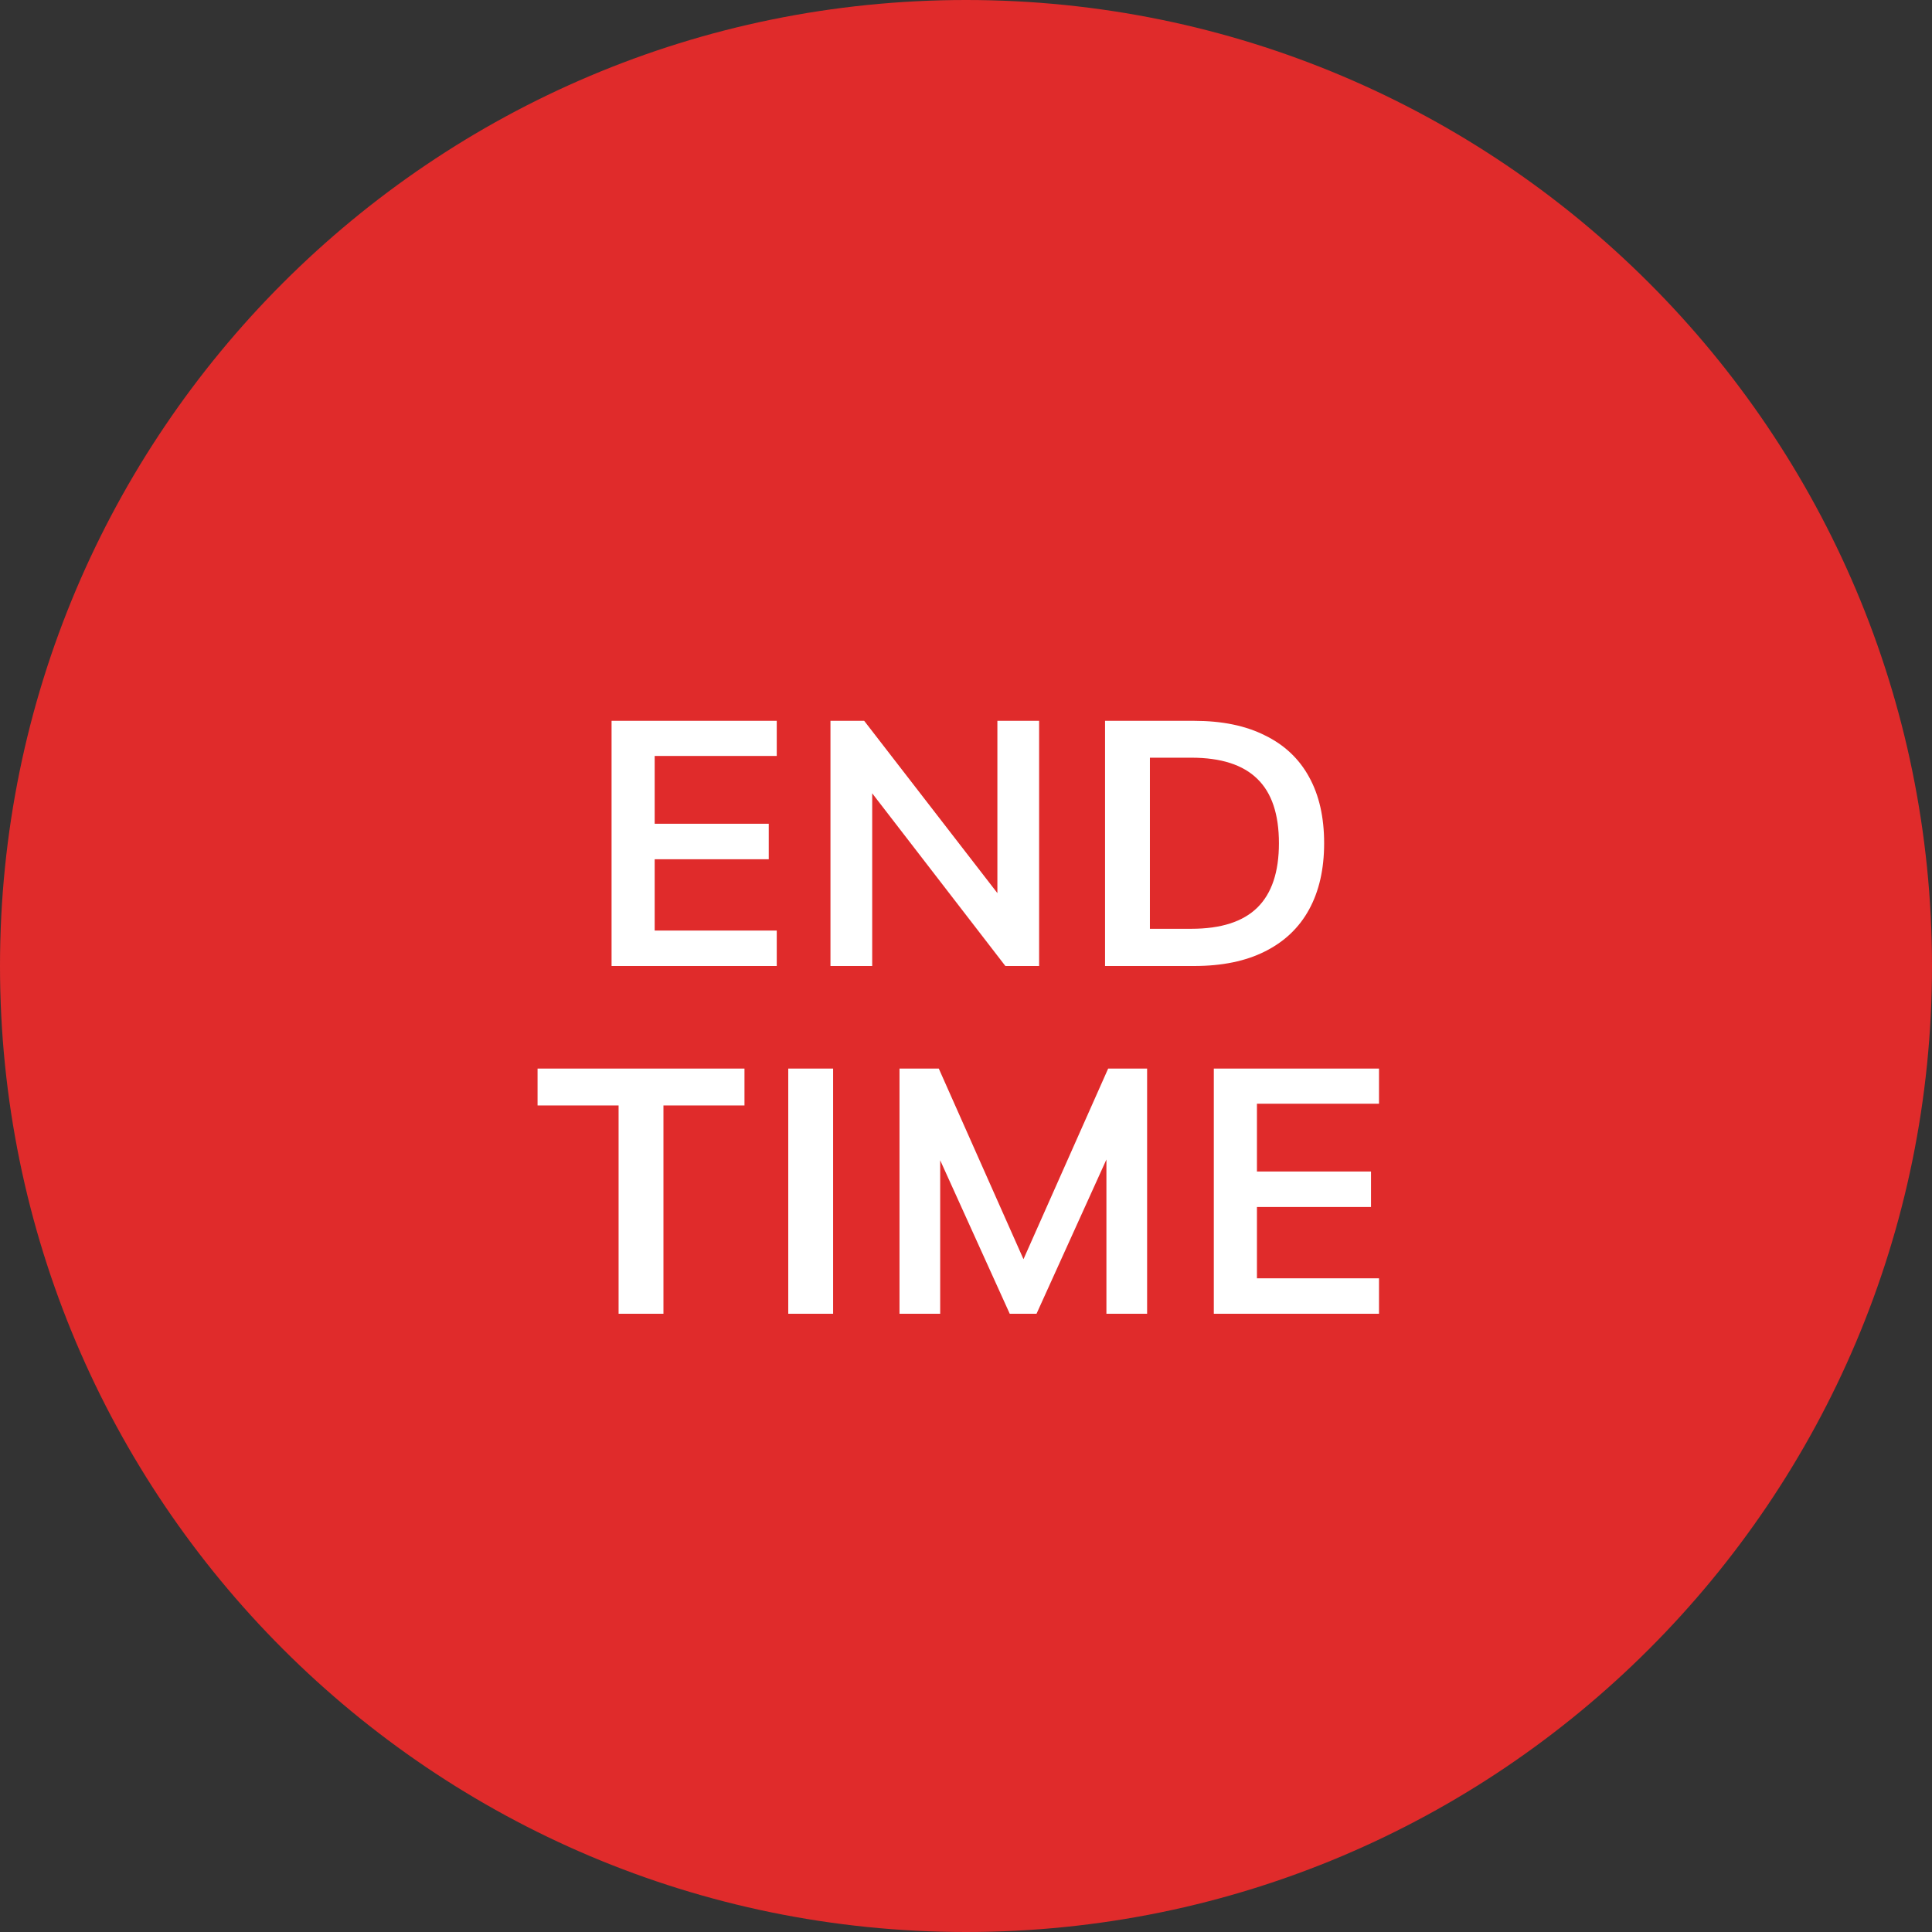 <svg width="200" height="200" viewBox="0 0 200 200" fill="none" xmlns="http://www.w3.org/2000/svg">
<rect x="0" y="0" width="200" height="200" fill="#333333" stroke="none"/>
<path fill-rule="evenodd" clip-rule="evenodd" d="M100 200C155.228 200 200 155.228 200 100C200 44.772 155.228 0 100 0C44.772 0 0 44.772 0 100C0 155.228 44.772 200 100 200Z" fill="#E02B2B"/>
<path d="M63.309 100V74.62H80.409V78.256H67.772V85.276H79.581V88.948H67.772V96.328H80.409V100H63.309ZM85.969 100V74.62H89.461L104.185 93.664H103.249V74.62H107.569V100H104.077L89.389 80.956H90.289V100H85.969ZM114.394 100V74.62H123.61C126.514 74.62 128.962 75.124 130.954 76.132C132.97 77.116 134.494 78.556 135.526 80.452C136.558 82.324 137.074 84.604 137.074 87.292C137.074 89.956 136.558 92.236 135.526 94.132C134.494 96.028 132.97 97.48 130.954 98.488C128.962 99.496 126.514 100 123.61 100H114.394ZM119.038 96.148H123.322C126.394 96.148 128.674 95.416 130.162 93.952C131.65 92.488 132.394 90.268 132.394 87.292C132.394 84.292 131.65 82.072 130.162 80.632C128.674 79.168 126.394 78.436 123.322 78.436H119.038V96.148ZM64.036 136V114.436H55.648V110.62H77.068V114.436H68.68V136H64.036ZM81.6 136V110.62H86.243V136H81.6ZM93.116 136V110.62H97.184L106.508 131.608H105.392L114.716 110.62H118.748V136H114.536V117.172H115.832L107.3 136H104.528L95.996 117.172H97.328V136H93.116ZM125.654 136V110.62H142.754V114.256H130.118V121.276H141.926V124.948H130.118V132.328H142.754V136H125.654Z" fill="white"/>
</svg>
